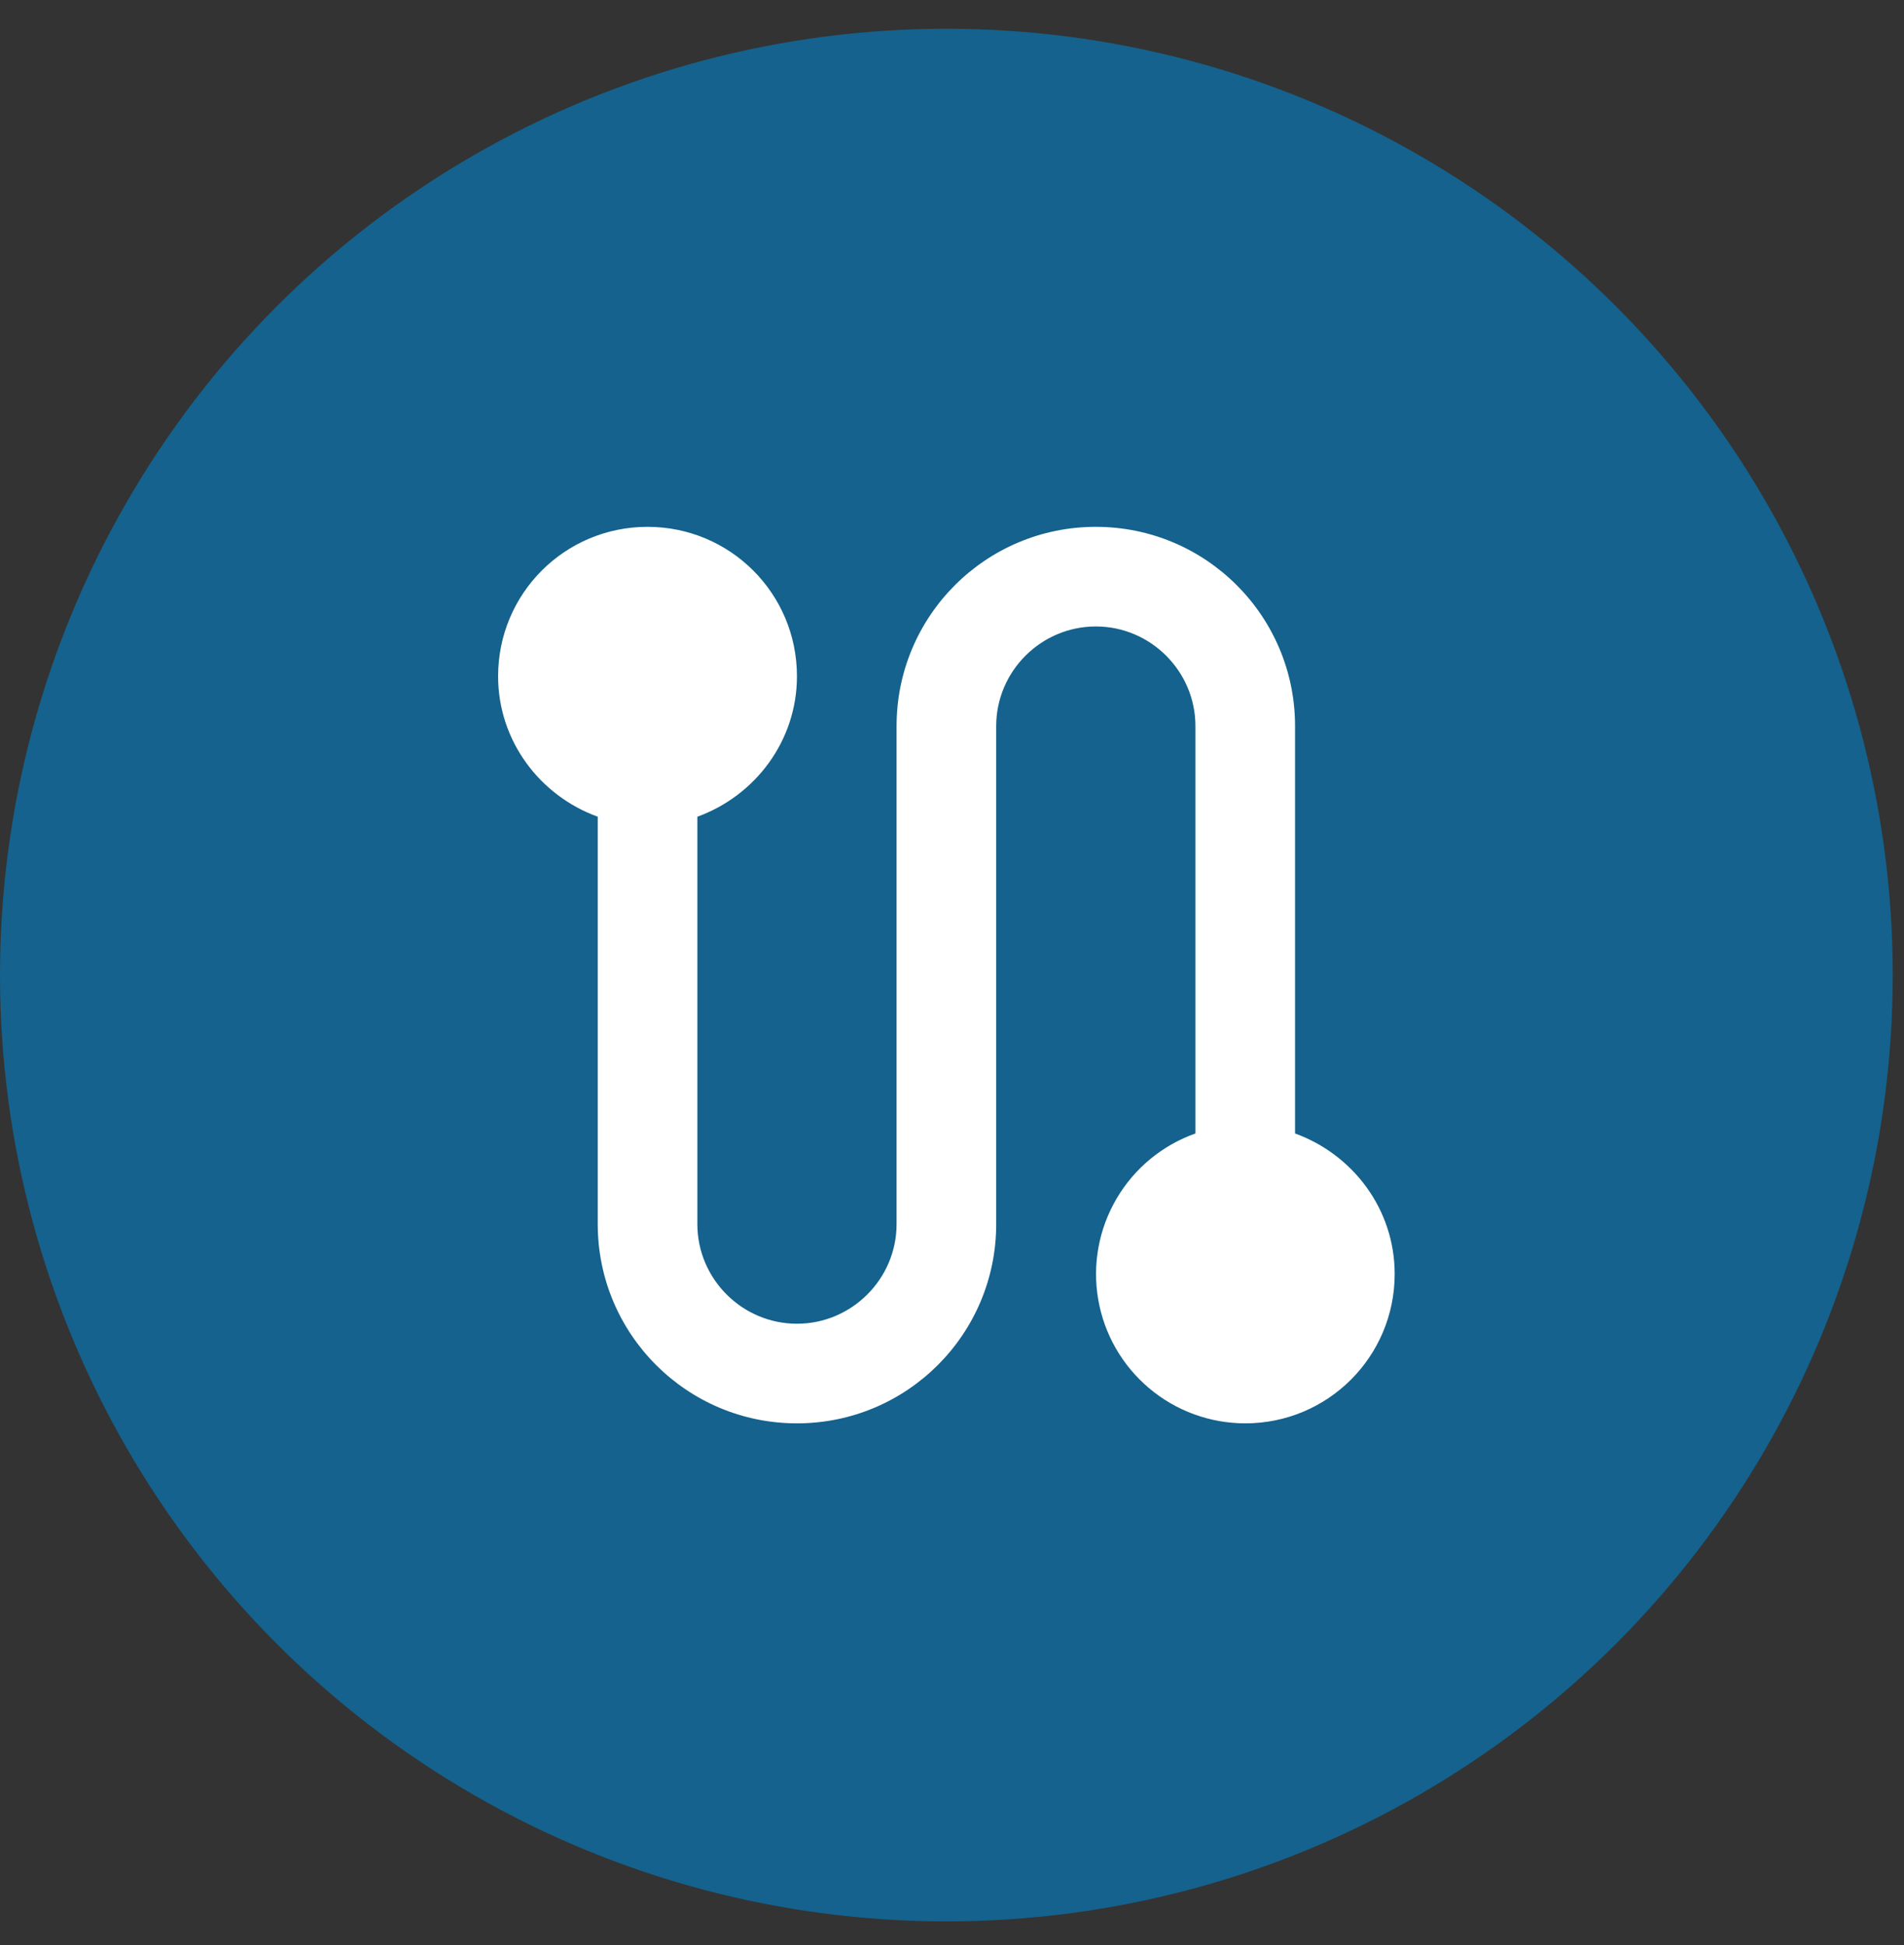 <svg width="46" height="47" viewBox="0 0 46 47" fill="none" xmlns="http://www.w3.org/2000/svg">
<rect x="0" y="0" width="46" height="47" fill="#333333" stroke="none"/>
<circle cx="22.864" cy="23.559" r="22.864" fill="#14628D"/>
<path d="M31.288 27.386V17.542C31.288 14.883 29.134 12.729 26.475 12.729C23.815 12.729 21.661 14.883 21.661 17.542V29.576C21.661 30.9 20.578 31.983 19.254 31.983C17.93 31.983 16.848 30.9 16.848 29.576V19.733C18.243 19.227 19.254 17.903 19.254 16.339C19.254 14.341 17.642 12.729 15.644 12.729C13.646 12.729 12.034 14.341 12.034 16.339C12.034 17.903 13.045 19.227 14.441 19.733V29.576C14.441 32.236 16.595 34.39 19.254 34.39C21.914 34.39 24.068 32.236 24.068 29.576V17.542C24.068 16.219 25.151 15.136 26.475 15.136C27.798 15.136 28.881 16.219 28.881 17.542V27.386C28.08 27.67 27.405 28.228 26.975 28.962C26.545 29.695 26.388 30.557 26.532 31.395C26.676 32.233 27.112 32.993 27.762 33.541C28.412 34.089 29.235 34.39 30.085 34.39C32.082 34.39 33.695 32.777 33.695 30.78C33.695 29.215 32.684 27.892 31.288 27.386Z" fill="white"/>
</svg>
